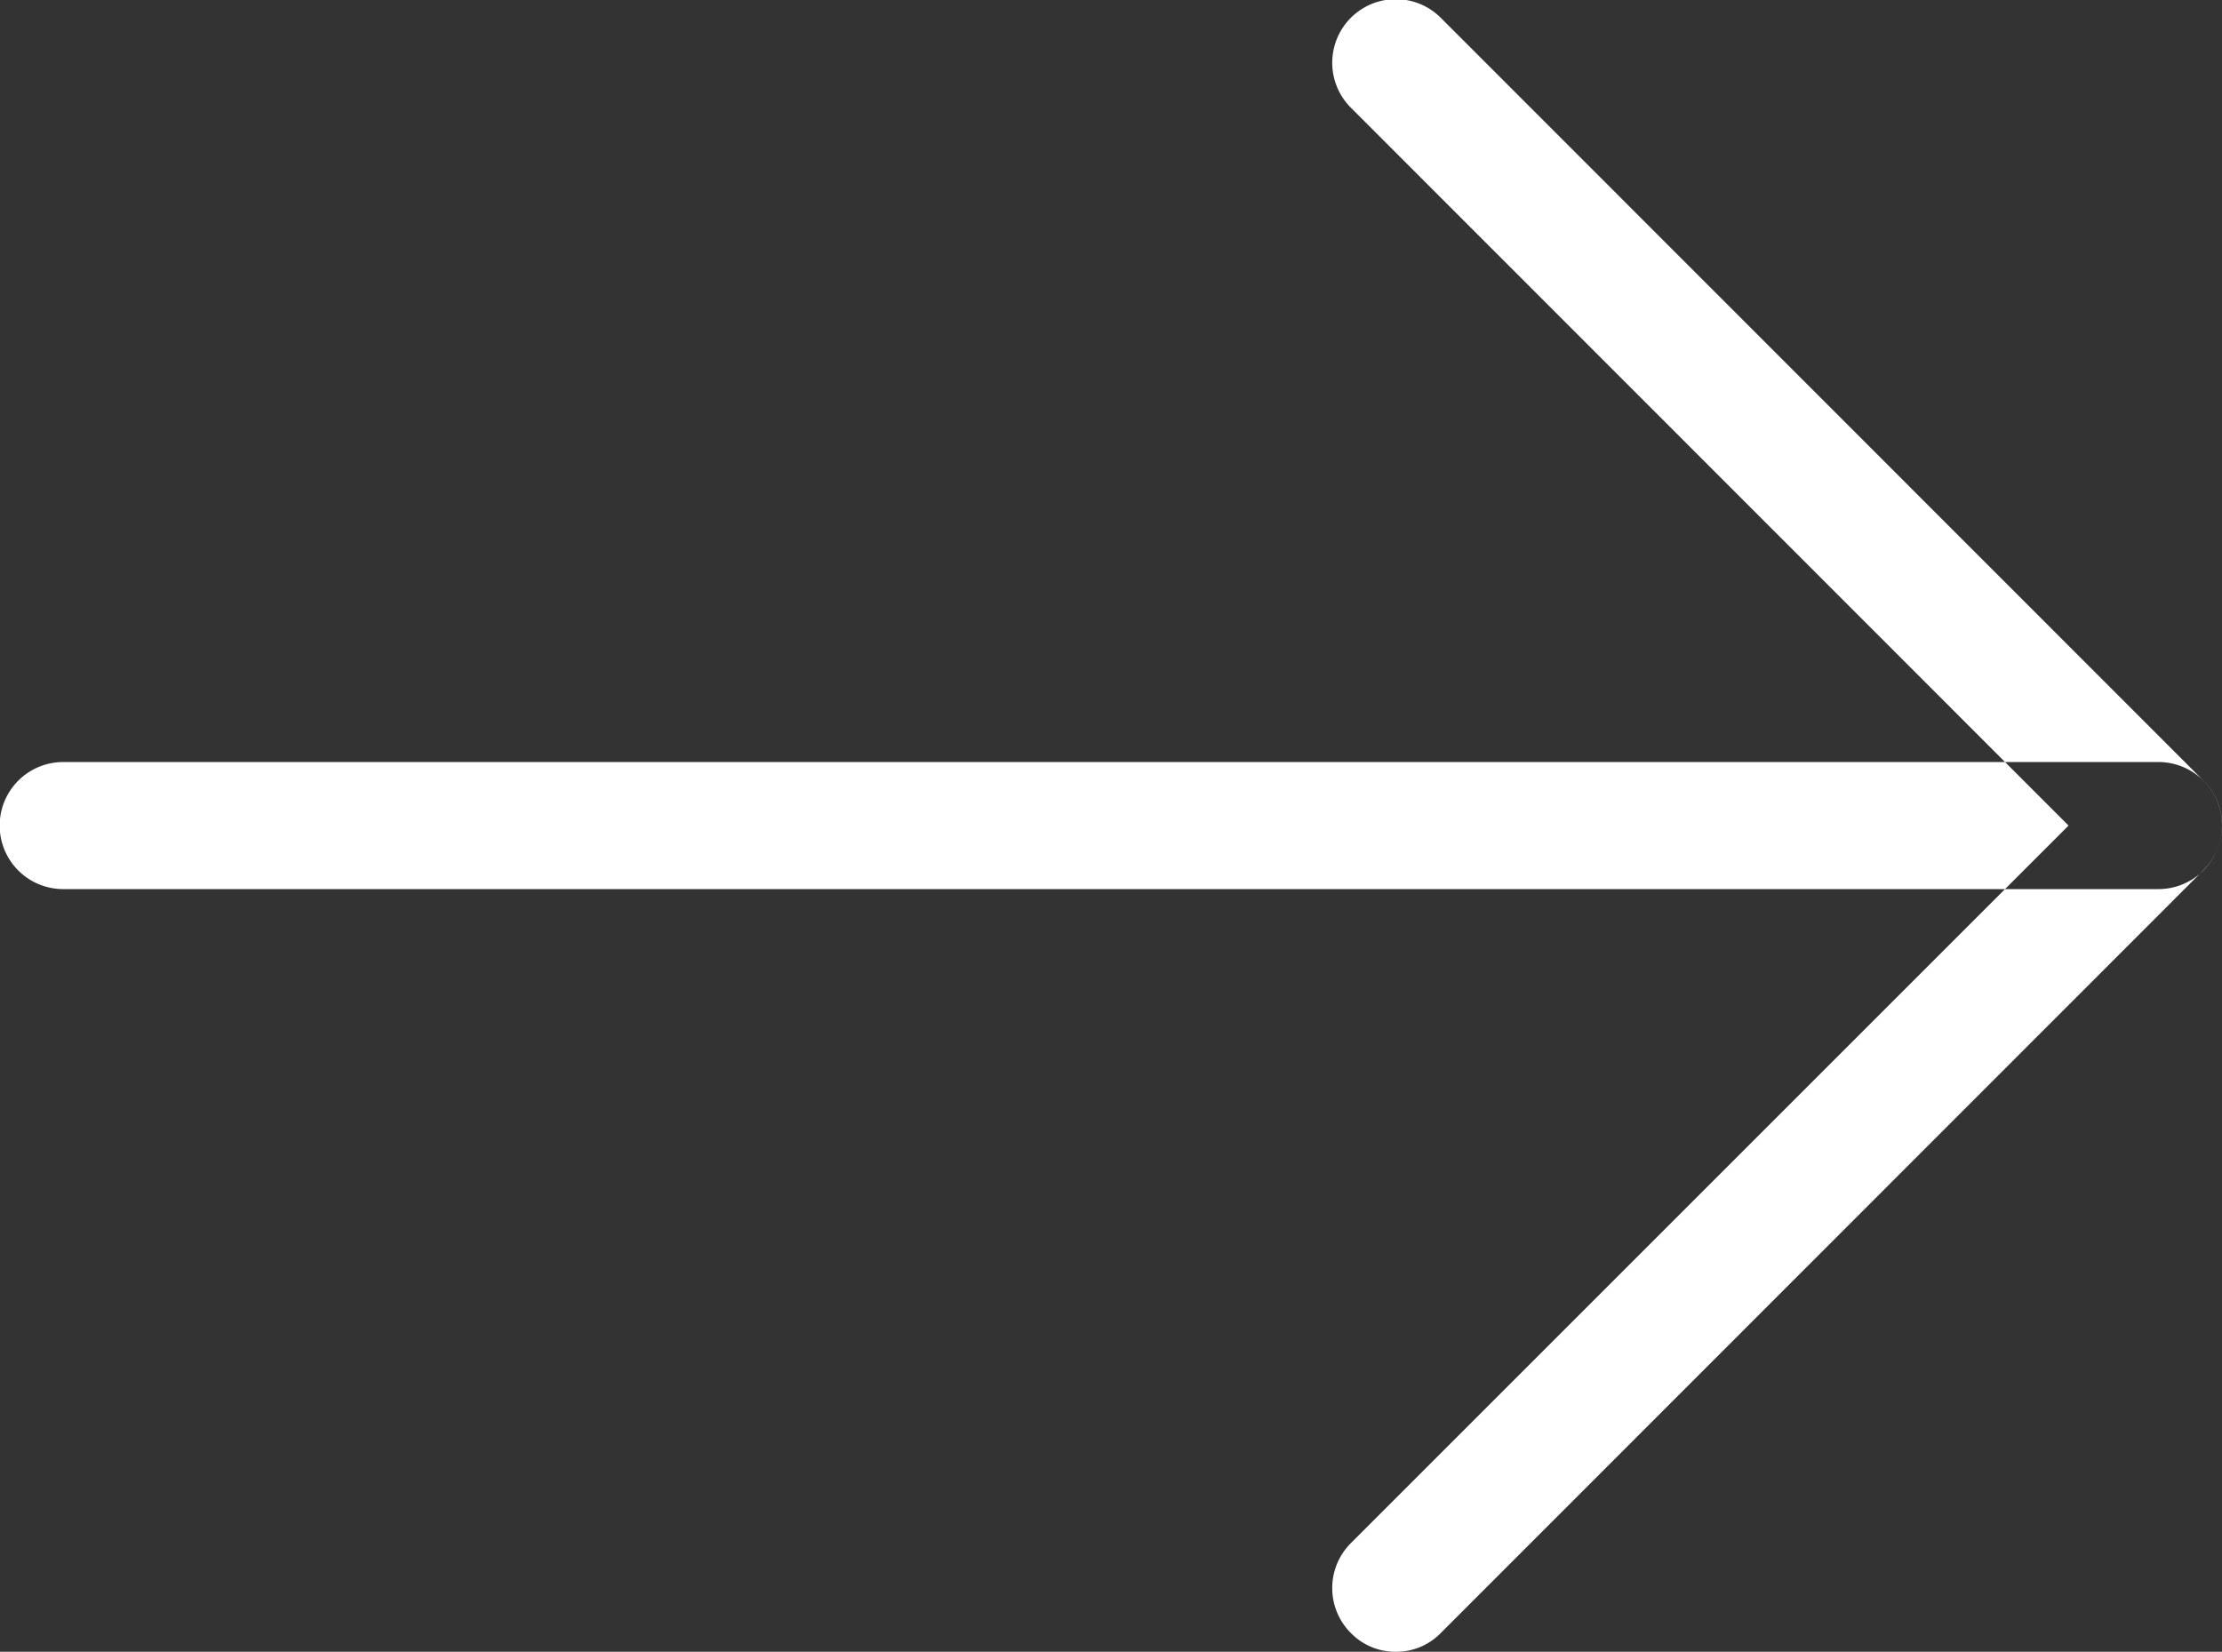 <svg xmlns="http://www.w3.org/2000/svg" width="69.94" height="52" viewBox="0 0 69.94 52">
  <rect x="0" y="0" width="69.94" height="52" fill="#333333" stroke="none"/>
  <defs>
    <style>
      .cls-1 {
        fill: #fff;
        fill-rule: evenodd;
      }
    </style>
  </defs>
  <path id="icon-arrow-right.svg" class="cls-1" d="M7950,1529a1.958,1.958,0,0,1-1.42-.59,2,2,0,0,1,0-2.83l22.59-22.59-22.59-22.6a2,2,0,1,1,2.83-2.83l24,24.01a1.986,1.986,0,0,1,0,2.83l-24,24.01A1.952,1.952,0,0,1,7950,1529Zm24-24.01h-65.95a2,2,0,0,1,0-4H7974A2,2,0,0,1,7974,1504.99Z" transform="translate(-7906.06 -1477)"/>
</svg>

